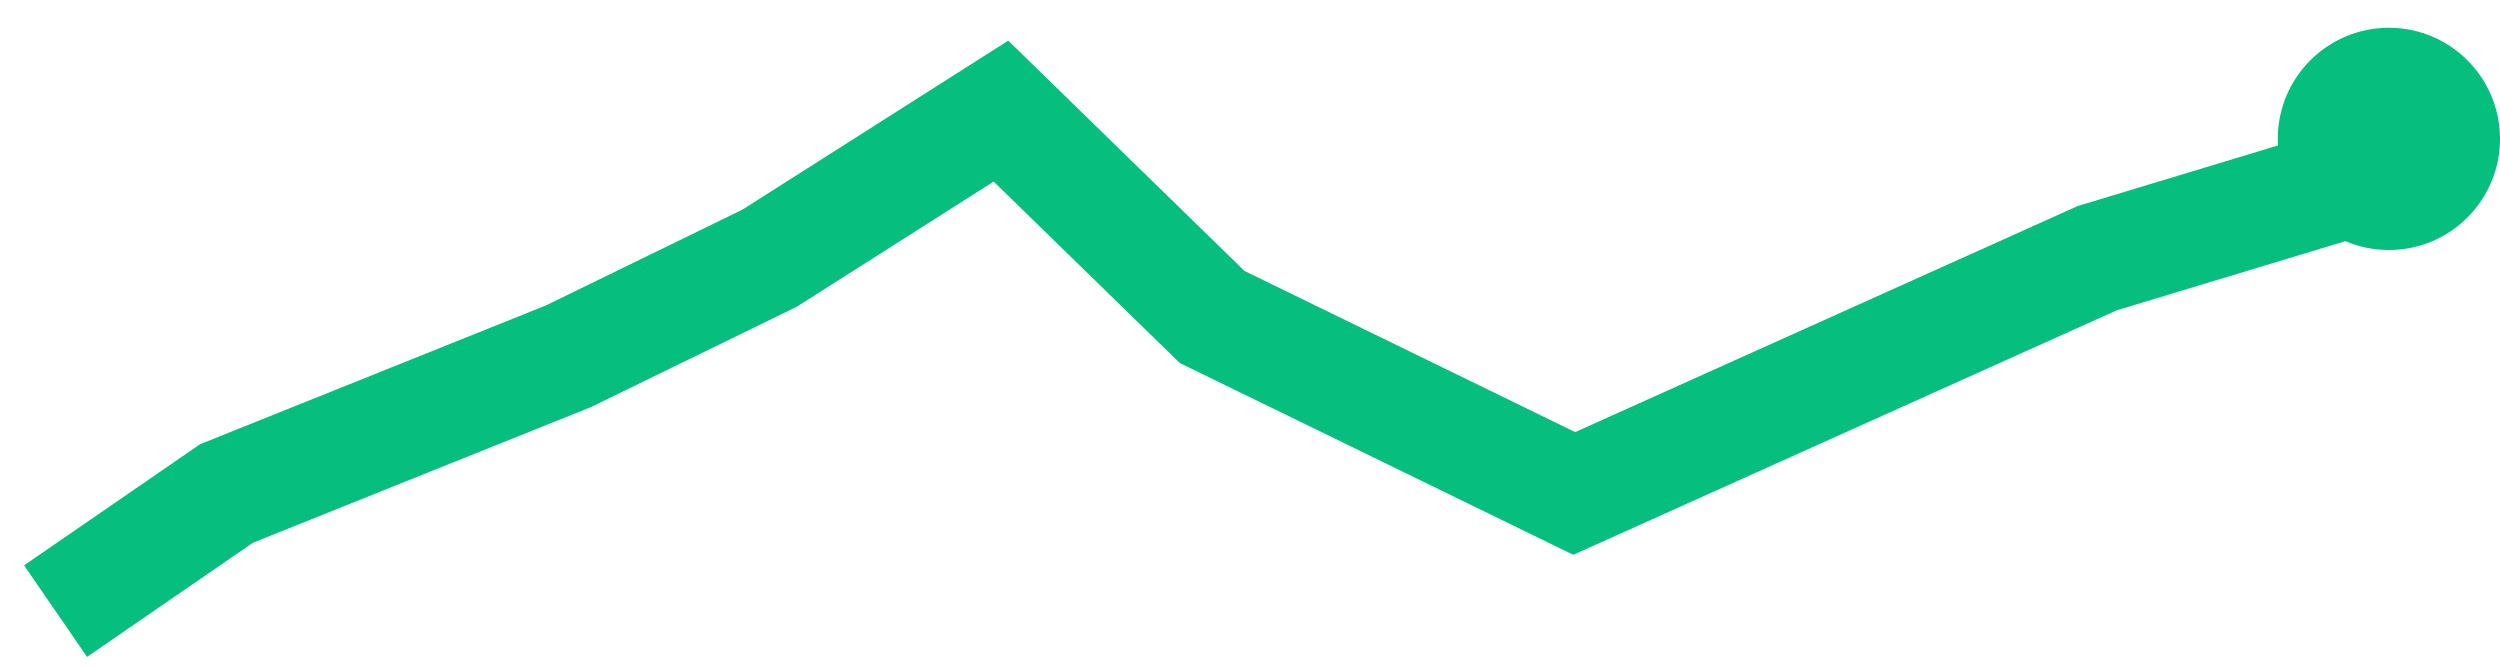 <svg width="45" height="12" viewBox="0 0 45 12" fill="none" xmlns="http://www.w3.org/2000/svg">
<path d="M1 11L4.078 8.882L10.233 6.412L13.853 4.647L18.017 2L21.819 5.706L28.336 8.882L37.75 4.647L43 3.059" stroke="#06BF7F" stroke-width="2"/>
<circle cx="43" cy="2.5" r="2" fill="#06BF7F"/>
</svg>
